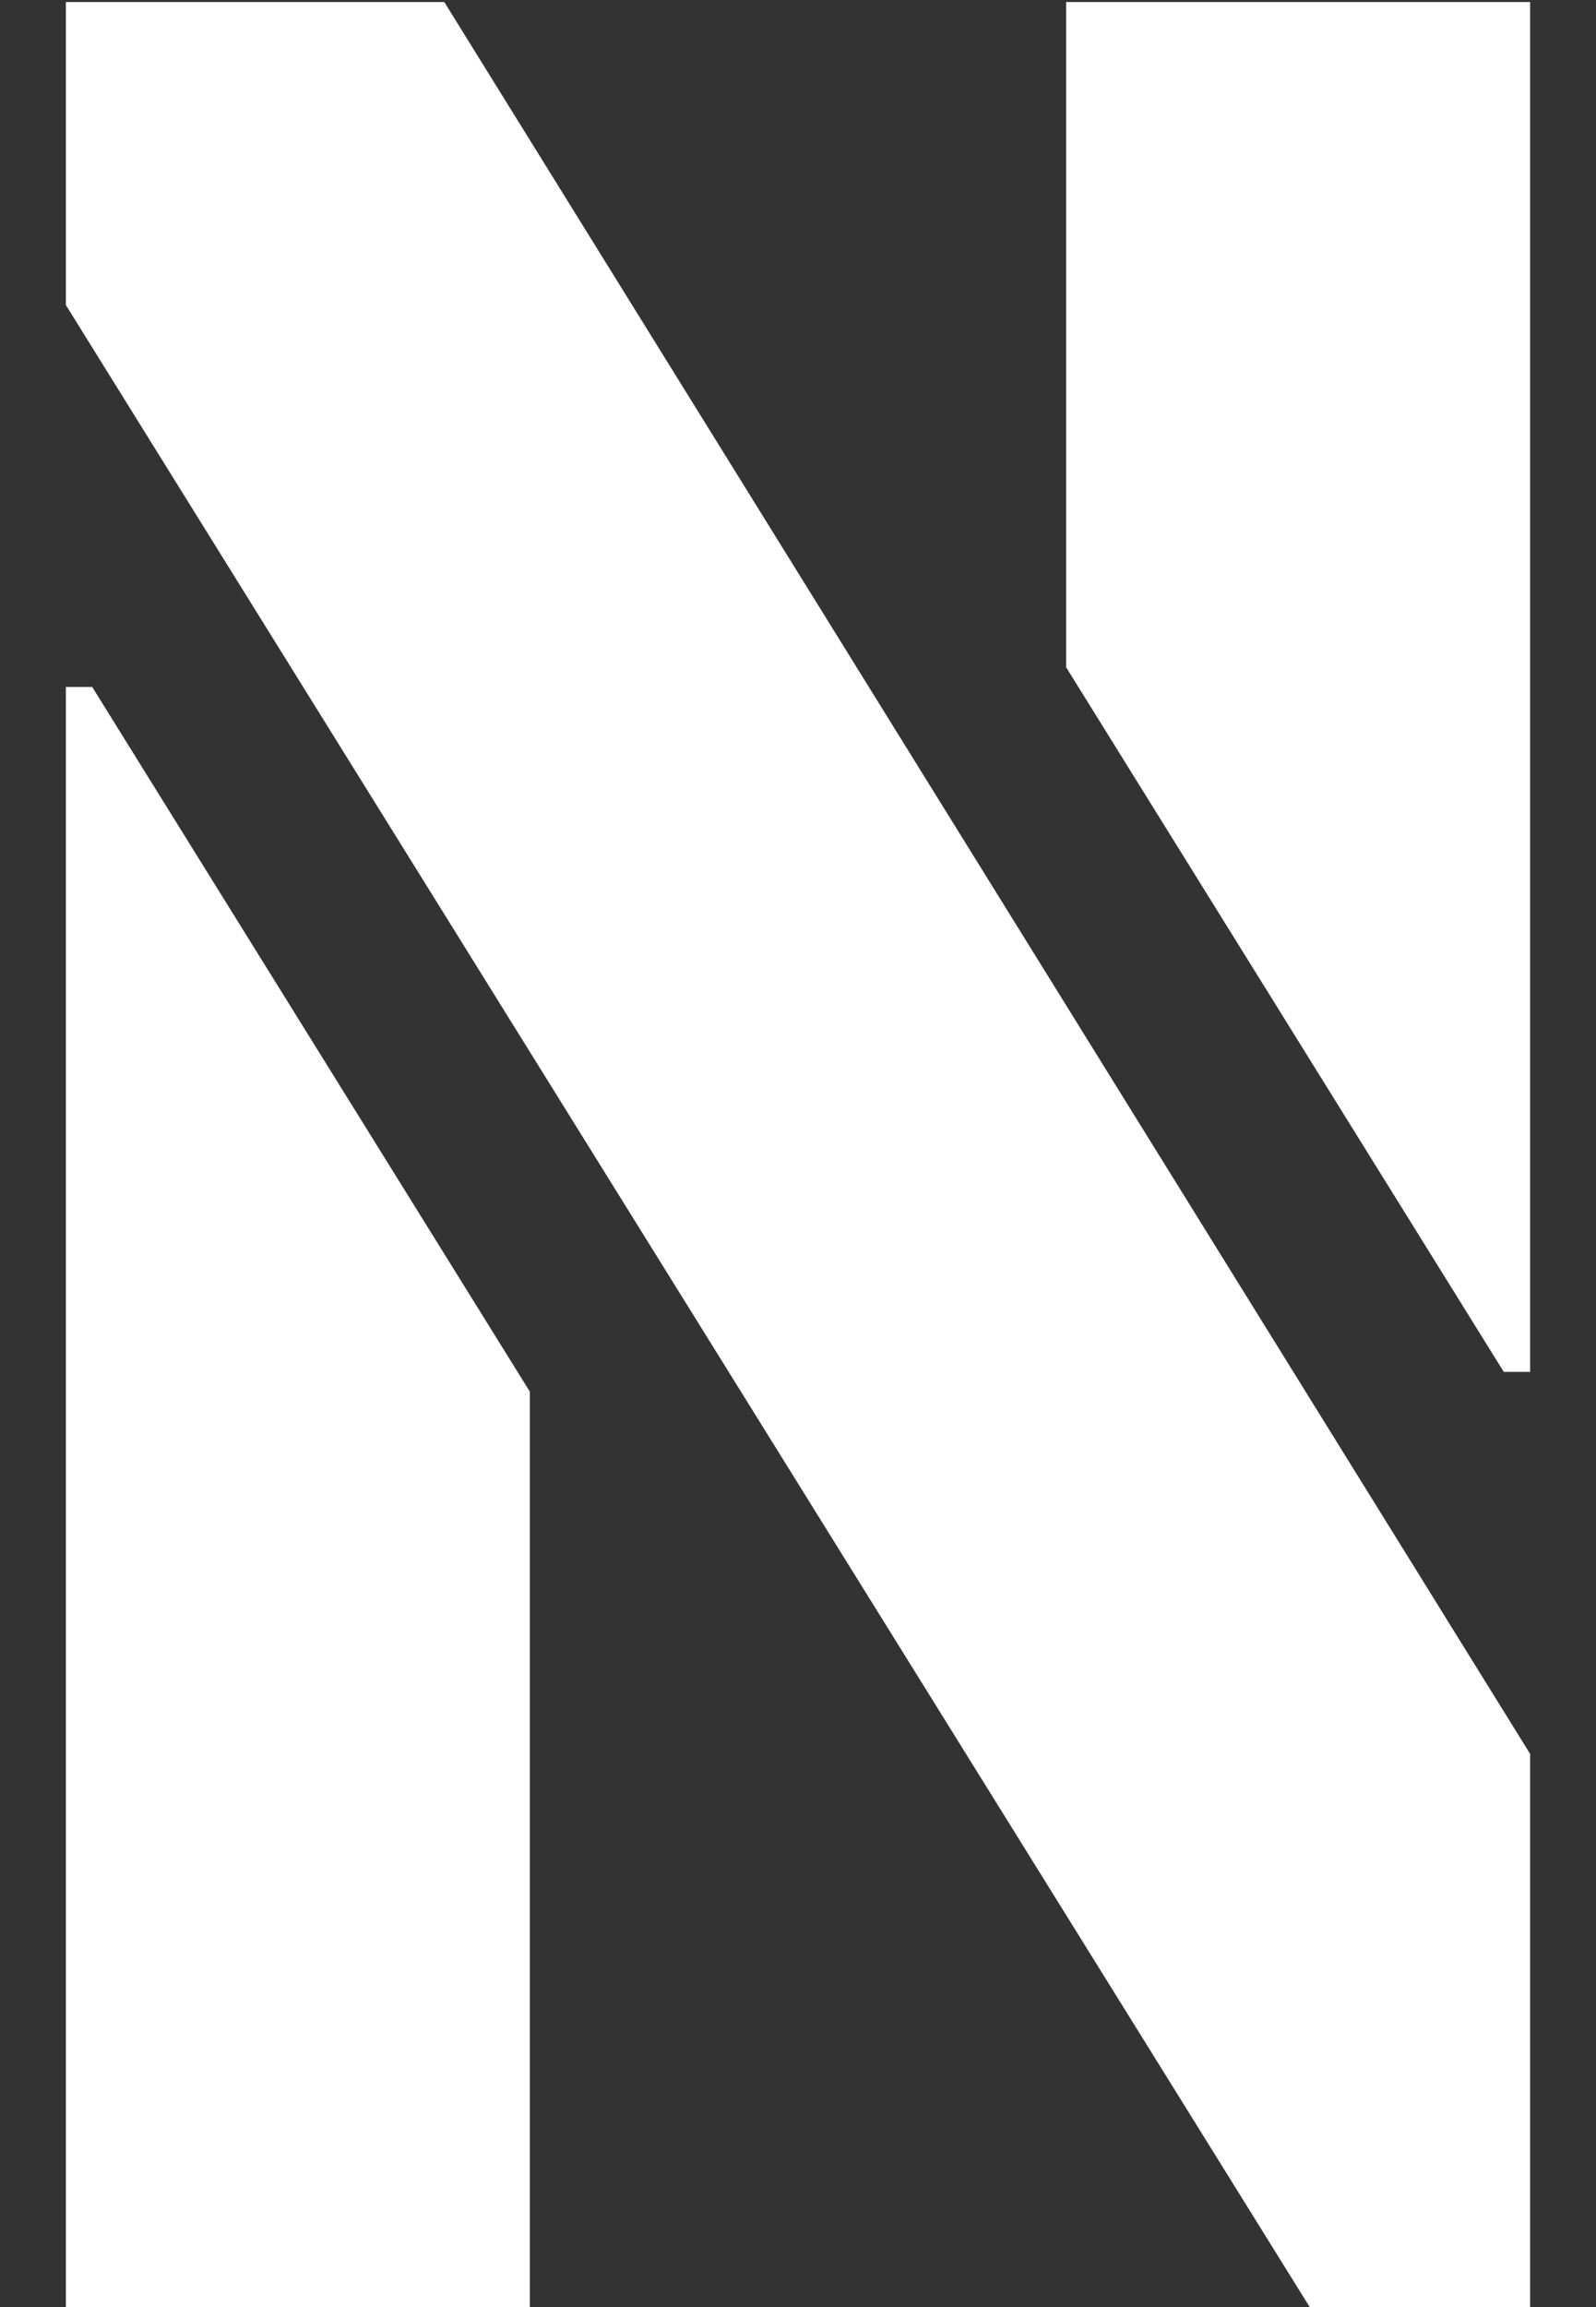 <svg width="18" height="26" viewBox="0 0 18 26" fill="none" xmlns="http://www.w3.org/2000/svg">
<rect x="0" y="0" width="18" height="26" fill="#333333" stroke="none"/>
<path d="M0.743 26V7.742H1.04L5.976 15.684V26H0.743ZM0.743 3.438V0.023H5.011L17.257 19.766V26H14.771L0.743 3.438ZM12.024 7.52V0.023H17.257V15.461H16.96L12.024 7.52Z" fill="white"/>
</svg>
